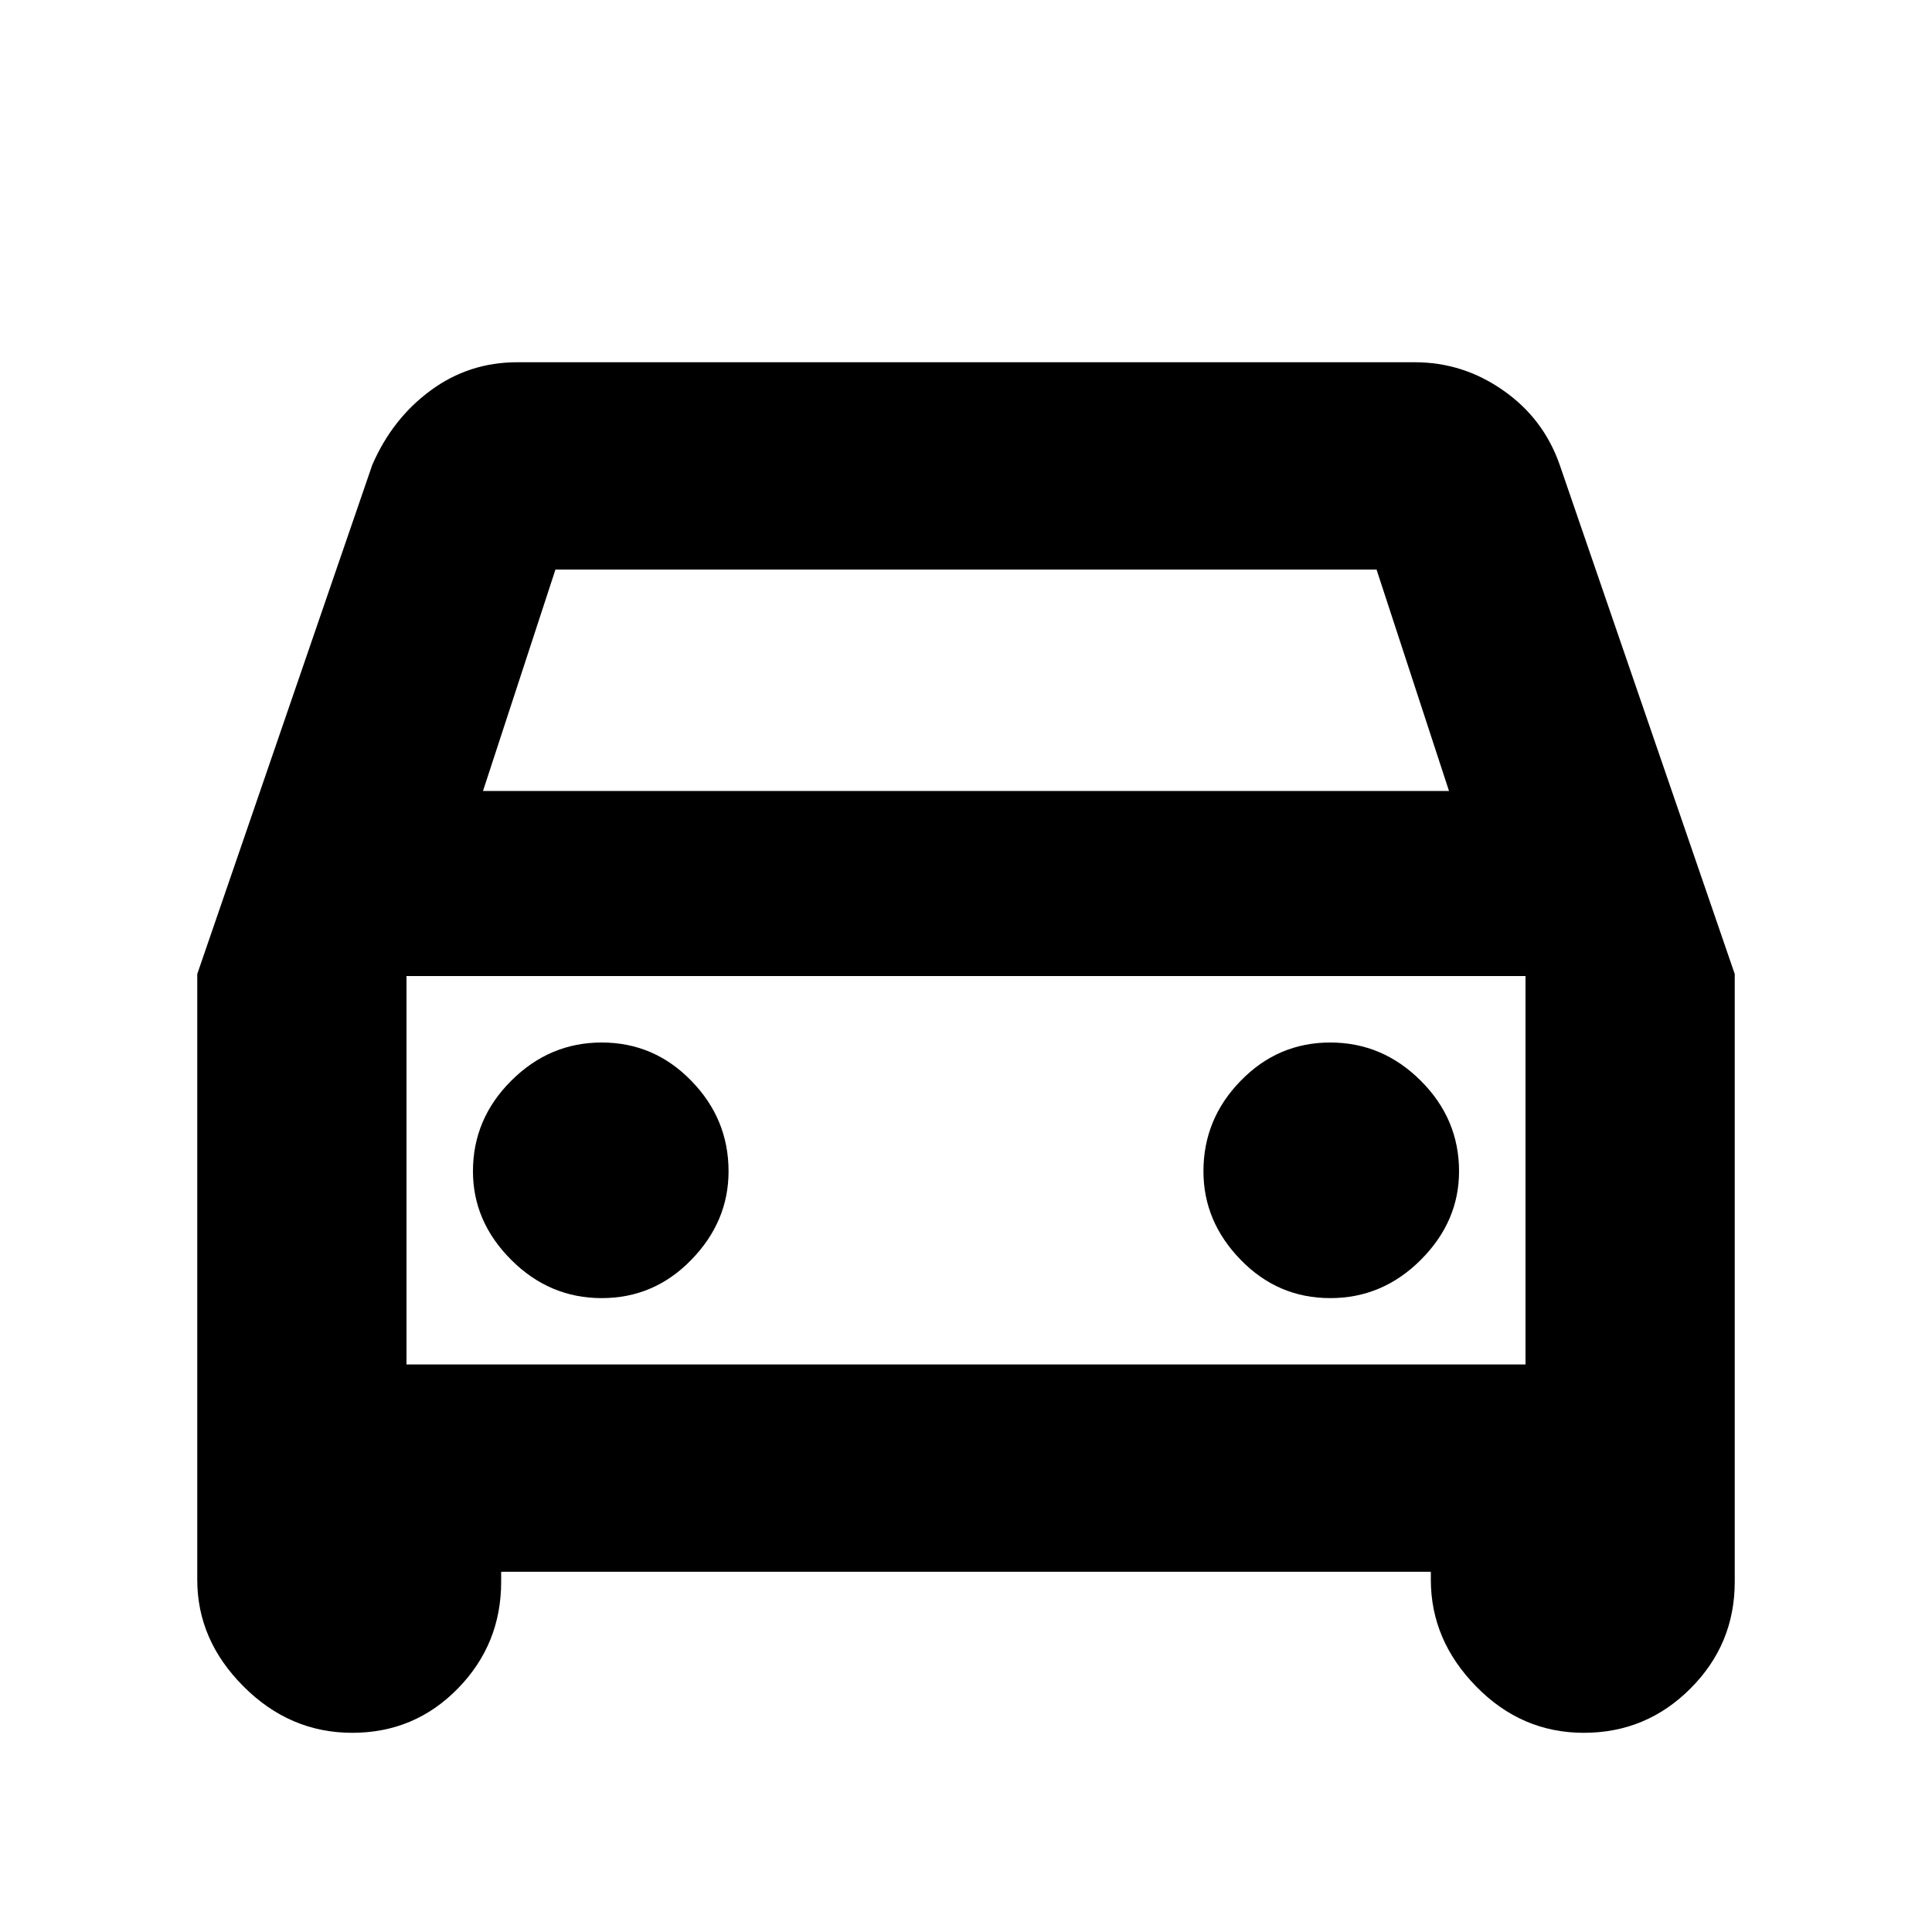 <svg xmlns="http://www.w3.org/2000/svg" height="20" width="20"><path d="M5.188 16.271v.104q0 .646-.448 1.104-.448.459-1.094.459-.646 0-1.125-.48-.479-.479-.479-1.104v-6.271l1.812-5.271q.208-.479.604-.77.396-.292.896-.292h9.292q.5 0 .916.292.417.291.584.77l1.812 5.271v6.292q0 .646-.458 1.104-.458.459-1.104.459-.646 0-1.115-.48-.469-.479-.469-1.104v-.083ZM5 8.188h10l-.75-2.292h-8.5Zm-.792 1.916v4.021Zm2.021 3.334q.542 0 .927-.396.386-.396.386-.917 0-.542-.386-.937-.385-.396-.927-.396-.541 0-.937.396-.396.395-.396.937 0 .521.396.917t.937.396Zm7.542 0q.541 0 .937-.396t.396-.917q0-.542-.396-.937-.396-.396-.937-.396-.542 0-.927.396-.386.395-.386.937 0 .521.386.917.385.396.927.396Zm-9.563.687h11.584v-4.021H4.208Z"/></svg>